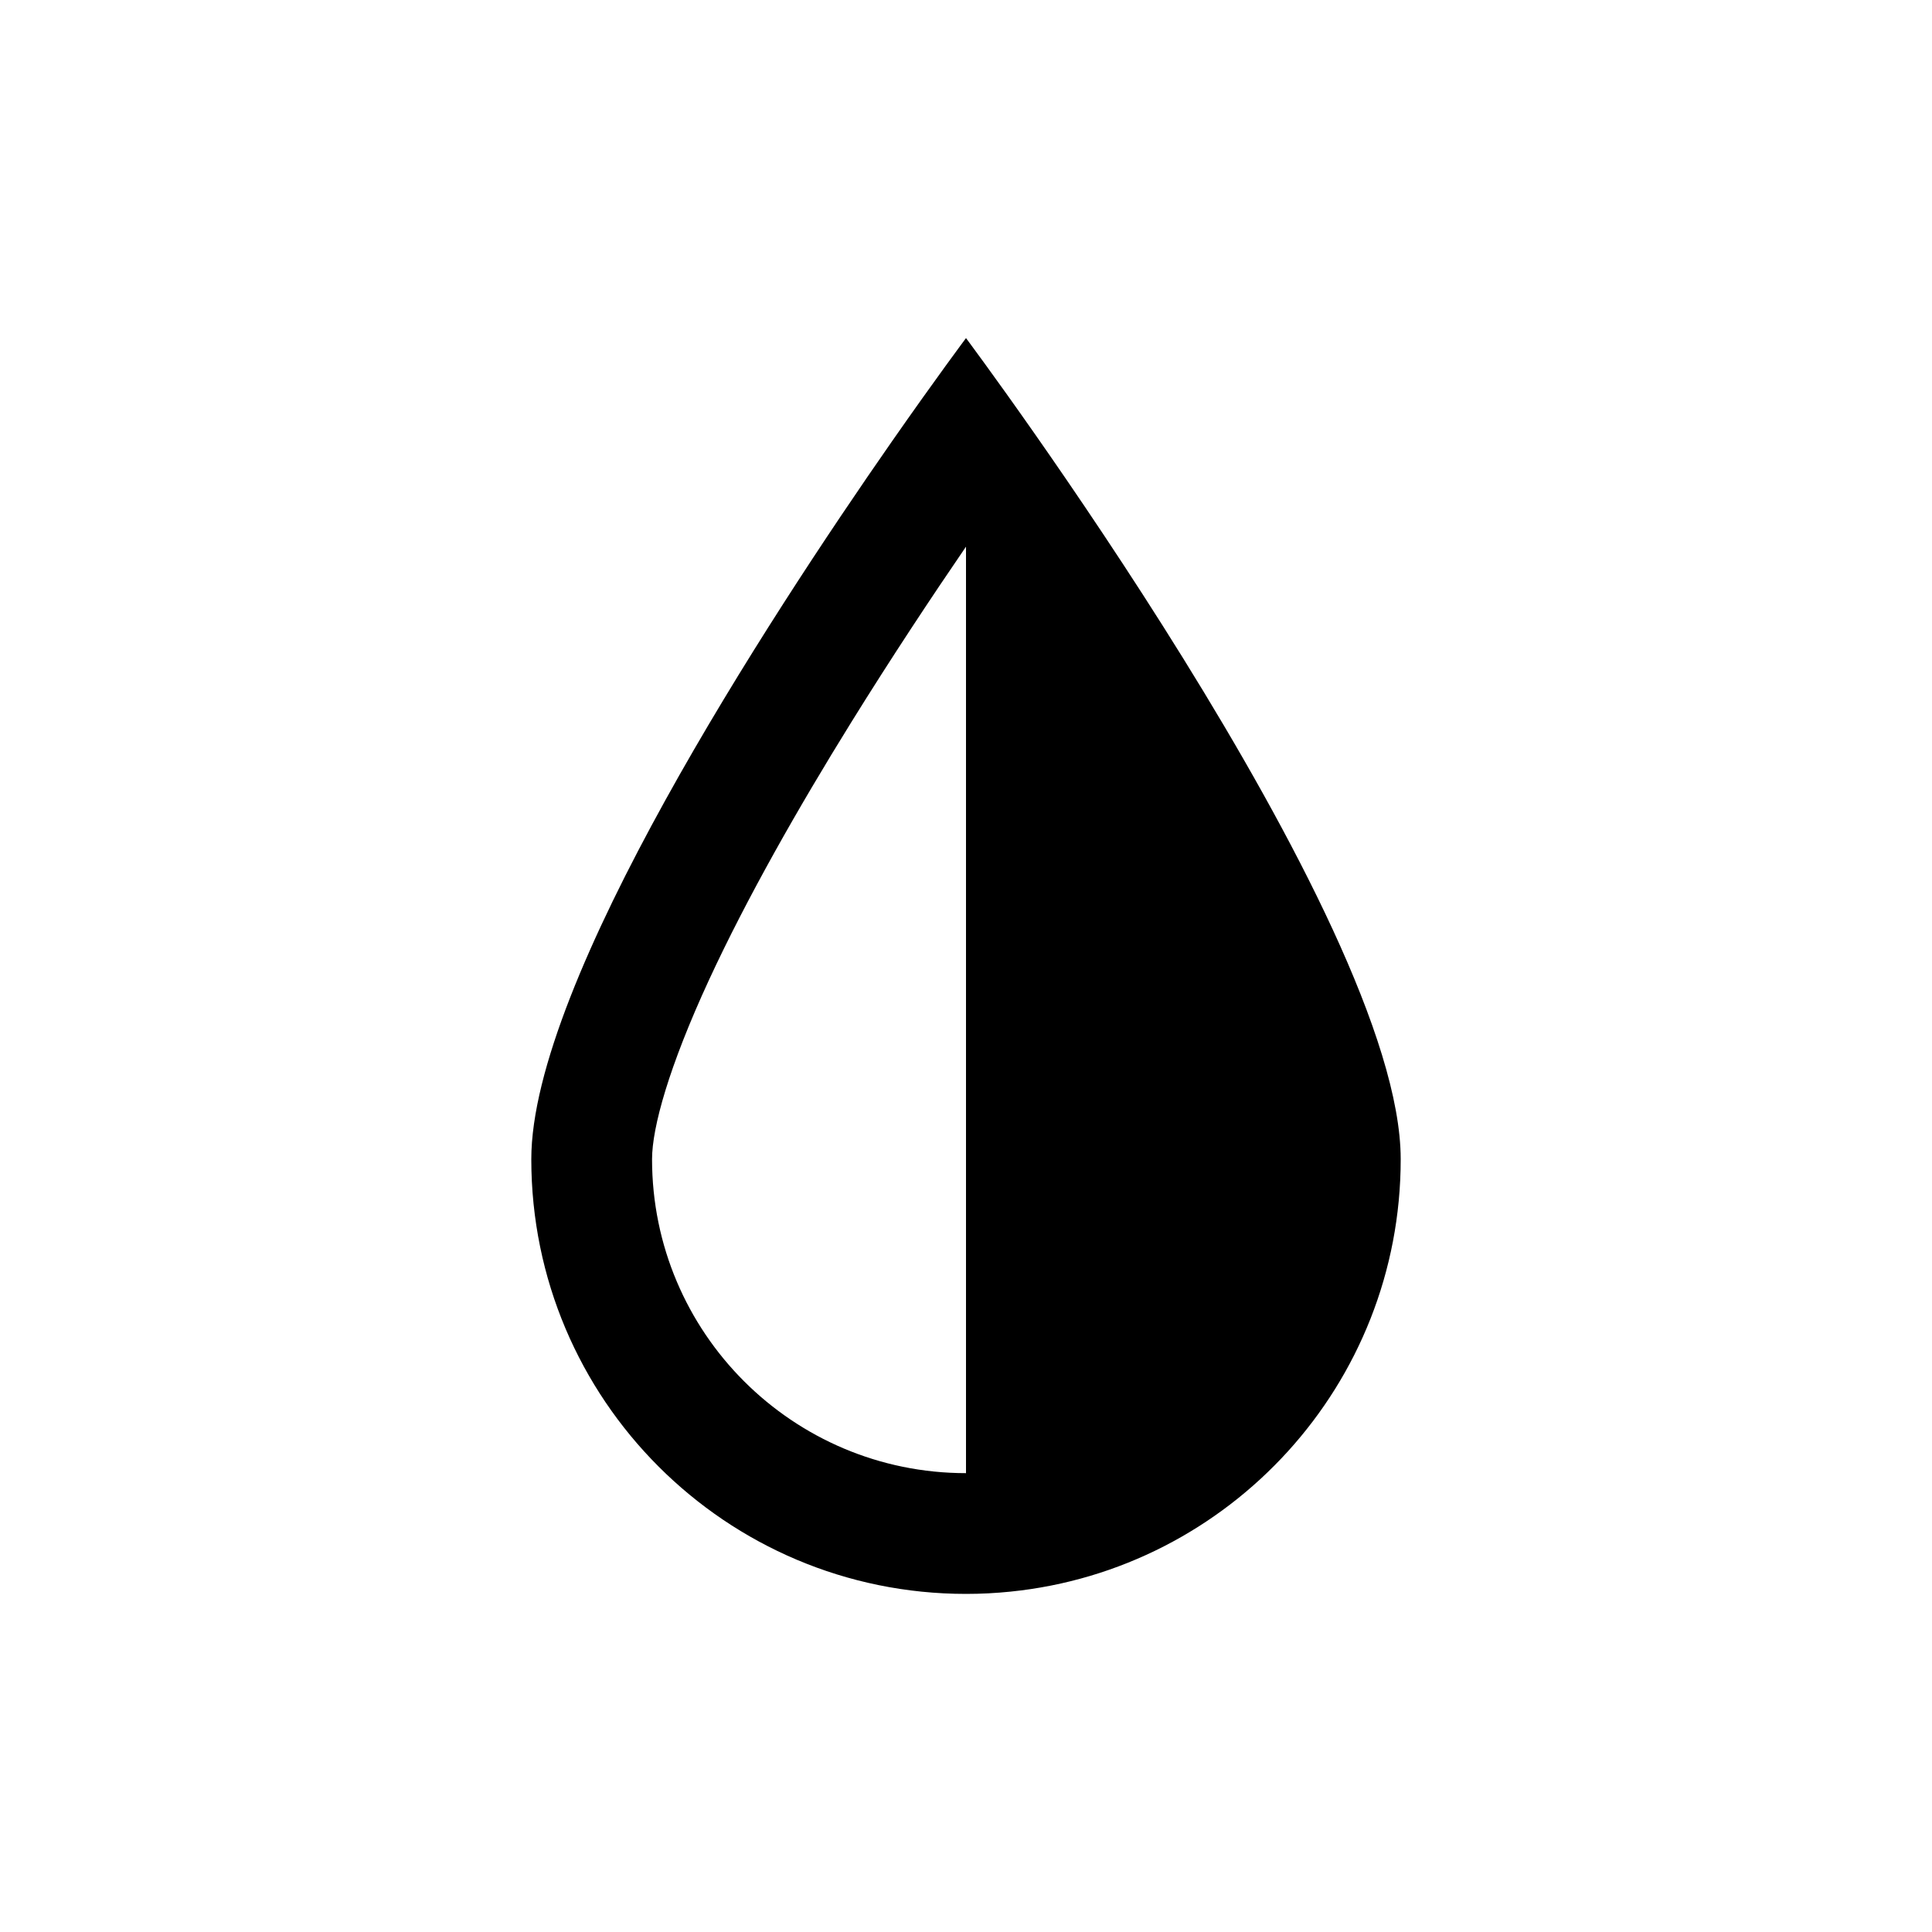 <svg width="40" height="40" viewBox="0 0 40 40" xmlns="http://www.w3.org/2000/svg">
<path fill-rule="evenodd" clip-rule="evenodd" d="M20 7C20 7 19.381 7.827 18.467 9.138C15.898 12.825 11 20.333 11 24C11 28.971 15.029 33 20 33C20 33 20 33 20 33C20.311 33 20.618 32.984 20.92 32.953C25.459 32.493 29 28.66 29 24C29 19.029 20 7 20 7ZM20 30.5C20 30.5 20 30.5 20 30.5C16.41 30.5 13.5 27.59 13.5 24C13.5 23.343 13.848 22.088 14.676 20.295C15.46 18.598 16.526 16.725 17.625 14.953C18.454 13.616 19.286 12.361 20 11.318C20 11.318 20 11.318 20 11.318L20 24C20 26.126 20 27.44 20 28.521C20 29.226 20 29.832 20 30.5Z"/>
</svg>
